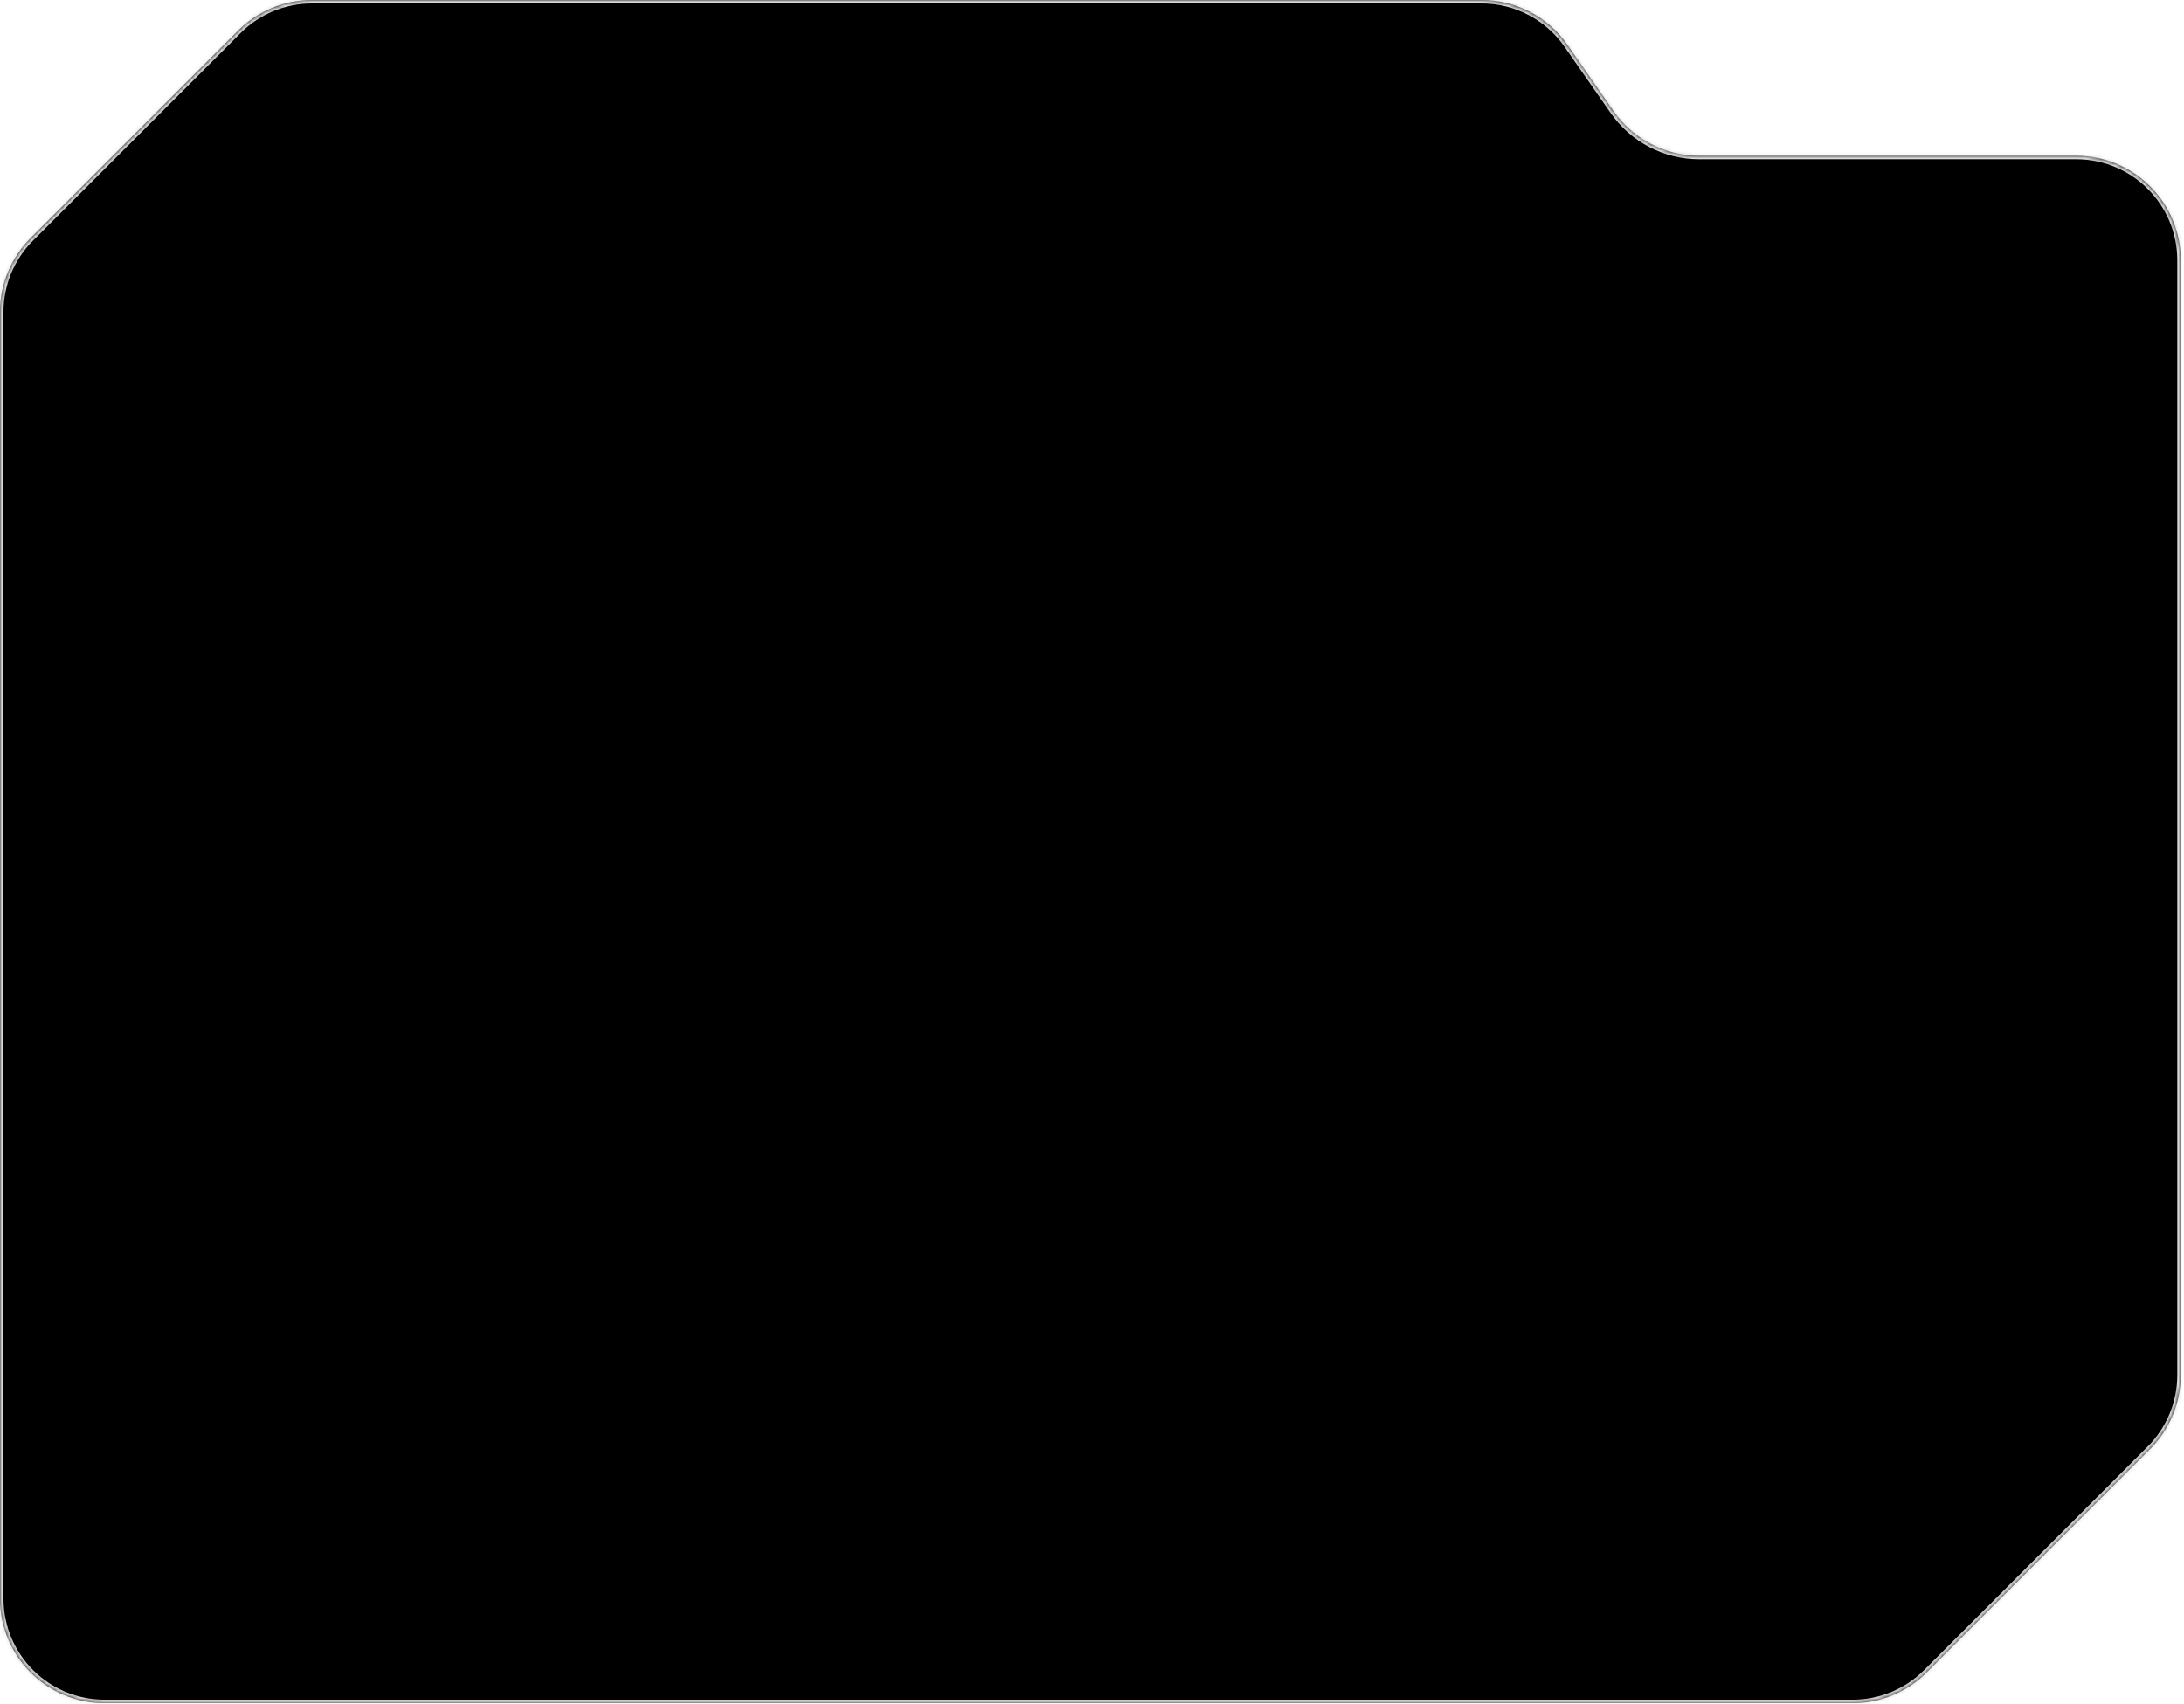 <svg width="587" height="458" viewBox="0 0 587 458" fill="none" xmlns="http://www.w3.org/2000/svg">
<mask id="path-1-inside-1_2454_9917" fill="white">
<path d="M433.666 29.834C438.917 37.38 447.529 41.879 456.722 41.879H558.047C573.561 41.879 586.137 54.455 586.137 69.969V369.677C586.137 377.126 583.177 384.271 577.91 389.539L517.815 449.634C512.547 454.902 505.403 457.861 497.953 457.861H28.09C12.576 457.861 0 445.285 0 429.772V83.853C0 76.403 2.959 69.258 8.227 63.99L63.99 8.227C69.258 2.959 76.403 0 83.853 0H398.229C407.423 0 416.034 4.499 421.285 12.044L433.666 29.834Z"/>
</mask>
<path d="M433.666 29.834C438.917 37.38 447.529 41.879 456.722 41.879H558.047C573.561 41.879 586.137 54.455 586.137 69.969V369.677C586.137 377.126 583.177 384.271 577.91 389.539L517.815 449.634C512.547 454.902 505.403 457.861 497.953 457.861H28.09C12.576 457.861 0 445.285 0 429.772V83.853C0 76.403 2.959 69.258 8.227 63.99L63.99 8.227C69.258 2.959 76.403 0 83.853 0H398.229C407.423 0 416.034 4.499 421.285 12.044L433.666 29.834Z" fill="black"/>
<path d="M421.285 12.044L420.517 12.579L421.285 12.044ZM63.99 8.227L63.328 7.565L63.99 8.227ZM517.815 449.634L517.153 448.972L517.815 449.634ZM577.91 389.539L577.248 388.877L577.91 389.539ZM433.666 29.834L434.434 29.3L433.666 29.834ZM456.722 41.879V42.815H558.047V41.879V40.943H456.722V41.879ZM586.137 69.969H585.2V369.677H586.137H587.073V69.969H586.137ZM577.91 389.539L577.248 388.877L517.153 448.972L517.815 449.634L518.477 450.296L578.572 390.201L577.91 389.539ZM497.953 457.861V456.925H28.09V457.861V458.798H497.953V457.861ZM0 429.772H0.936V83.853H0H-0.936V429.772H0ZM8.227 63.99L8.889 64.653L64.653 8.889L63.99 8.227L63.328 7.565L7.565 63.328L8.227 63.99ZM83.853 0V0.936H398.229V0V-0.936H83.853V0ZM421.285 12.044L420.517 12.579L432.897 30.369L433.666 29.834L434.434 29.3L422.054 11.51L421.285 12.044ZM398.229 0V0.936C407.116 0.936 415.441 5.285 420.517 12.579L421.285 12.044L422.054 11.51C416.627 3.712 407.729 -0.936 398.229 -0.936V0ZM63.99 8.227L64.653 8.889C69.745 3.797 76.651 0.936 83.853 0.936V0V-0.936C76.155 -0.936 68.772 2.122 63.328 7.565L63.99 8.227ZM0 83.853H0.936C0.936 76.651 3.797 69.745 8.889 64.653L8.227 63.99L7.565 63.328C2.122 68.772 -0.936 76.155 -0.936 83.853H0ZM28.09 457.861V456.925C13.093 456.925 0.936 444.768 0.936 429.772H0H-0.936C-0.936 445.802 12.059 458.798 28.09 458.798V457.861ZM517.815 449.634L517.153 448.972C512.061 454.064 505.154 456.925 497.953 456.925V457.861V458.798C505.651 458.798 513.034 455.74 518.477 450.296L517.815 449.634ZM586.137 369.677H585.2C585.2 376.878 582.34 383.784 577.248 388.877L577.91 389.539L578.572 390.201C584.015 384.757 587.073 377.375 587.073 369.677H586.137ZM558.047 41.879V42.815C573.043 42.815 585.2 54.972 585.2 69.969H586.137H587.073C587.073 53.938 574.078 40.943 558.047 40.943V41.879ZM456.722 41.879V40.943C447.835 40.943 439.511 36.594 434.434 29.3L433.666 29.834L432.897 30.369C438.324 38.167 447.222 42.815 456.722 42.815V41.879Z" fill="#D9D9D9" mask="url(#path-1-inside-1_2454_9917)"/>
</svg>
